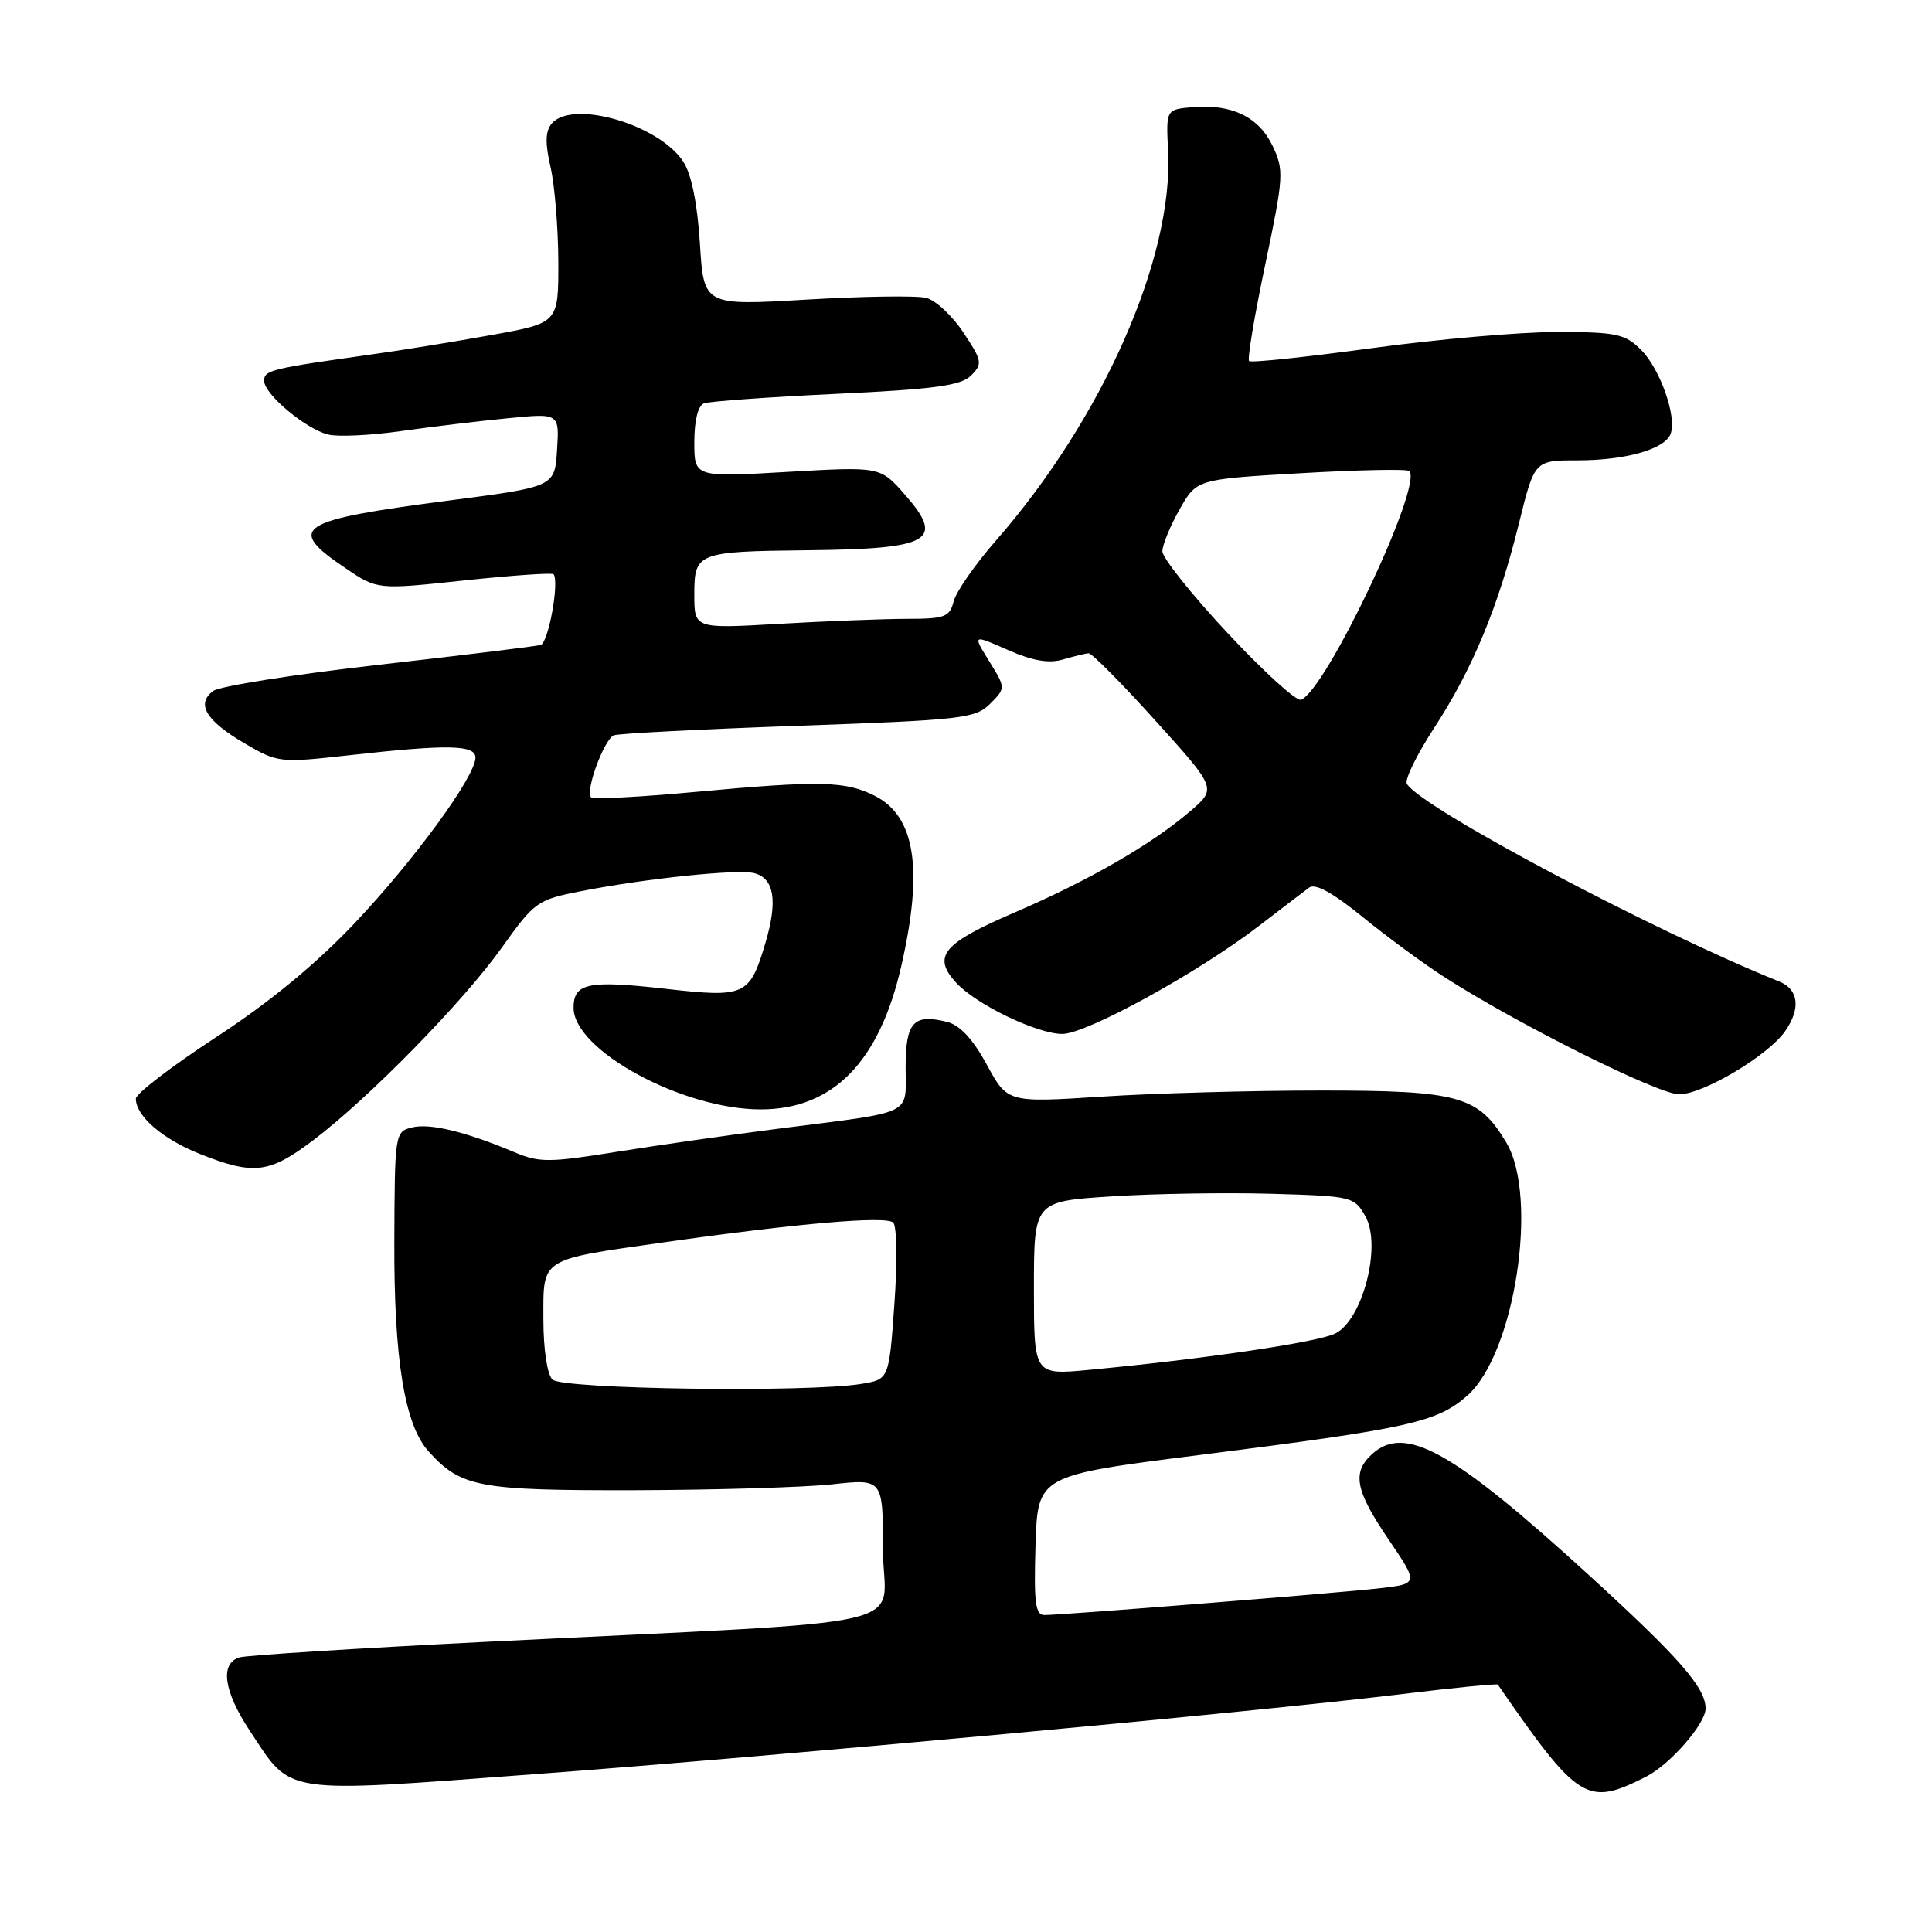 <?xml version="1.0" encoding="UTF-8" standalone="no"?>
<!DOCTYPE svg PUBLIC "-//W3C//DTD SVG 1.1//EN" "http://www.w3.org/Graphics/SVG/1.1/DTD/svg11.dtd" >
<svg xmlns="http://www.w3.org/2000/svg" xmlns:xlink="http://www.w3.org/1999/xlink" version="1.1" viewBox="0 0 256 256">
 <g >
 <path fill="currentColor"
d=" M 218.13 235.41 C 221.30 233.80 226.00 228.41 226.00 226.39 C 226.00 223.62 222.53 219.66 210.53 208.70 C 192.52 192.25 186.19 188.71 181.83 192.65 C 179.12 195.11 179.57 197.47 183.99 203.98 C 187.98 209.86 187.98 209.86 182.74 210.46 C 177.12 211.10 140.81 214.00 138.38 214.00 C 137.19 214.00 136.98 212.32 137.21 204.76 C 137.50 195.51 137.50 195.51 158.82 192.81 C 186.78 189.27 190.39 188.47 194.42 184.93 C 200.71 179.41 203.91 158.63 199.59 151.39 C 195.90 145.21 193.36 144.50 175.00 144.50 C 165.93 144.50 152.88 144.86 146.00 145.31 C 133.50 146.11 133.50 146.11 130.76 141.08 C 128.94 137.72 127.19 135.83 125.51 135.41 C 121.04 134.29 120.00 135.43 120.00 141.45 C 120.00 147.88 121.35 147.23 103.50 149.51 C 96.90 150.35 87.07 151.76 81.65 152.63 C 72.76 154.06 71.44 154.06 68.15 152.67 C 61.70 149.95 56.95 148.80 54.60 149.39 C 52.33 149.95 52.30 150.18 52.25 164.66 C 52.20 180.16 53.62 188.82 56.79 192.32 C 61.09 197.07 63.39 197.50 84.00 197.46 C 94.72 197.43 106.54 197.08 110.25 196.68 C 117.00 195.94 117.00 195.94 117.00 205.37 C 117.00 216.15 123.81 214.58 64.00 217.57 C 47.23 218.41 32.71 219.33 31.75 219.61 C 29.10 220.40 29.63 224.10 33.14 229.40 C 38.75 237.87 37.00 237.61 70.80 235.09 C 103.40 232.66 166.39 226.84 185.89 224.46 C 192.70 223.63 198.36 223.07 198.47 223.22 C 209.18 238.71 210.28 239.40 218.13 235.41 Z  M 41.46 151.12 C 48.87 145.52 61.33 132.80 66.52 125.53 C 70.82 119.49 71.21 119.22 76.97 118.09 C 85.55 116.40 97.77 115.13 99.95 115.70 C 102.60 116.39 103.07 119.39 101.42 124.95 C 99.34 131.95 98.75 132.22 88.20 131.02 C 77.93 129.86 76.00 130.26 76.00 133.54 C 76.00 139.16 90.43 147.00 100.78 147.00 C 110.38 147.00 116.54 140.72 119.44 127.94 C 122.35 115.18 121.28 108.23 115.99 105.49 C 112.08 103.48 108.73 103.40 92.17 104.93 C 84.84 105.61 78.60 105.94 78.32 105.65 C 77.51 104.84 80.06 97.91 81.35 97.43 C 81.98 97.19 92.99 96.62 105.80 96.17 C 127.48 95.40 129.25 95.20 131.19 93.26 C 133.27 91.17 133.27 91.17 131.07 87.61 C 128.87 84.06 128.87 84.06 133.52 86.11 C 136.80 87.56 138.96 87.94 140.84 87.39 C 142.30 86.96 143.83 86.59 144.24 86.56 C 144.65 86.53 148.64 90.54 153.10 95.49 C 161.22 104.48 161.22 104.48 157.71 107.49 C 152.57 111.90 144.28 116.68 134.30 120.97 C 124.93 125.01 123.52 126.71 126.66 130.18 C 129.26 133.06 137.41 137.00 140.76 137.00 C 143.98 137.00 158.86 128.82 166.88 122.64 C 169.84 120.37 172.80 118.10 173.47 117.61 C 174.28 117.01 176.62 118.30 180.59 121.53 C 183.84 124.18 188.75 127.78 191.50 129.54 C 201.37 135.85 219.72 145.00 222.50 145.00 C 225.66 145.00 234.27 139.88 236.53 136.65 C 238.64 133.64 238.34 131.09 235.75 130.05 C 219.12 123.38 188.40 107.08 186.42 103.87 C 186.09 103.34 187.72 100.01 190.03 96.46 C 195.13 88.63 198.53 80.42 201.27 69.34 C 203.33 61.00 203.33 61.00 209.01 61.00 C 215.40 61.00 220.58 59.53 221.36 57.50 C 222.22 55.26 219.99 48.90 217.46 46.37 C 215.33 44.24 214.21 44.00 206.30 43.99 C 201.46 43.99 190.40 44.95 181.73 46.14 C 173.05 47.32 165.75 48.09 165.51 47.84 C 165.26 47.59 166.22 41.84 167.65 35.06 C 170.10 23.40 170.15 22.54 168.63 19.34 C 166.79 15.49 163.25 13.77 158.06 14.20 C 154.50 14.50 154.50 14.50 154.78 20.00 C 155.50 34.19 146.07 55.52 131.93 71.67 C 129.19 74.81 126.68 78.42 126.36 79.69 C 125.84 81.76 125.20 82.00 120.14 82.00 C 117.04 82.01 109.44 82.30 103.25 82.66 C 92.00 83.31 92.00 83.31 92.00 78.77 C 92.00 73.22 92.37 73.07 107.00 72.91 C 123.38 72.74 125.27 71.65 119.87 65.50 C 116.63 61.82 116.63 61.82 104.32 62.53 C 92.00 63.24 92.00 63.24 92.00 58.59 C 92.00 55.74 92.49 53.75 93.27 53.45 C 93.97 53.18 101.85 52.61 110.78 52.19 C 123.86 51.57 127.33 51.10 128.67 49.76 C 130.22 48.21 130.15 47.82 127.66 44.07 C 126.20 41.85 123.97 39.78 122.72 39.47 C 121.46 39.15 114.32 39.26 106.85 39.70 C 93.25 40.50 93.25 40.50 92.74 32.24 C 92.40 26.92 91.62 23.07 90.53 21.41 C 87.29 16.46 75.78 13.15 73.09 16.39 C 72.26 17.39 72.22 18.99 72.95 22.14 C 73.50 24.54 73.96 30.17 73.98 34.65 C 74.00 42.79 74.00 42.79 65.25 44.37 C 60.44 45.24 53.12 46.43 49.00 47.00 C 35.89 48.84 35.00 49.06 35.00 50.46 C 35.00 52.22 40.48 56.83 43.48 57.58 C 44.76 57.90 49.11 57.70 53.15 57.12 C 57.19 56.55 63.56 55.78 67.31 55.42 C 74.12 54.75 74.12 54.75 73.81 59.63 C 73.50 64.50 73.50 64.50 59.50 66.32 C 39.25 68.96 37.81 69.91 45.83 75.32 C 50.01 78.14 50.01 78.14 61.52 76.91 C 67.84 76.24 73.17 75.87 73.35 76.09 C 74.14 77.07 72.67 85.18 71.64 85.46 C 71.01 85.64 61.35 86.82 50.17 88.09 C 38.99 89.36 29.13 90.92 28.26 91.55 C 25.94 93.25 27.28 95.49 32.38 98.48 C 36.82 101.08 37.02 101.11 46.40 100.06 C 59.38 98.61 63.00 98.69 63.00 100.39 C 63.00 102.87 54.91 113.96 46.99 122.33 C 41.87 127.74 35.65 132.86 28.62 137.44 C 22.78 141.26 18.00 144.92 18.00 145.58 C 18.00 147.88 21.54 150.94 26.50 152.91 C 33.63 155.74 35.67 155.49 41.46 151.12 Z  M 73.20 182.80 C 72.50 182.10 72.00 178.75 72.00 174.78 C 72.00 166.60 71.41 166.97 88.00 164.61 C 105.75 162.09 117.41 161.08 118.36 162.00 C 118.84 162.45 118.91 167.32 118.51 172.80 C 117.80 182.77 117.80 182.77 114.15 183.37 C 107.11 184.54 74.48 184.08 73.20 182.80 Z  M 137.00 170.70 C 137.00 159.19 137.00 159.19 147.25 158.53 C 152.89 158.16 162.43 158.01 168.46 158.18 C 179.17 158.49 179.46 158.56 180.93 161.18 C 183.11 165.07 180.55 174.95 176.90 176.71 C 174.50 177.87 159.52 180.08 144.25 181.52 C 137.00 182.20 137.00 182.20 137.00 170.70 Z  M 162.62 83.84 C 157.88 78.76 154.01 73.90 154.02 73.05 C 154.03 72.20 155.05 69.70 156.30 67.50 C 158.56 63.50 158.56 63.50 172.39 62.70 C 180.00 62.26 186.46 62.13 186.74 62.41 C 188.60 64.27 175.61 91.66 172.37 92.72 C 171.75 92.92 167.37 88.93 162.62 83.84 Z "/>
</g>
</svg>